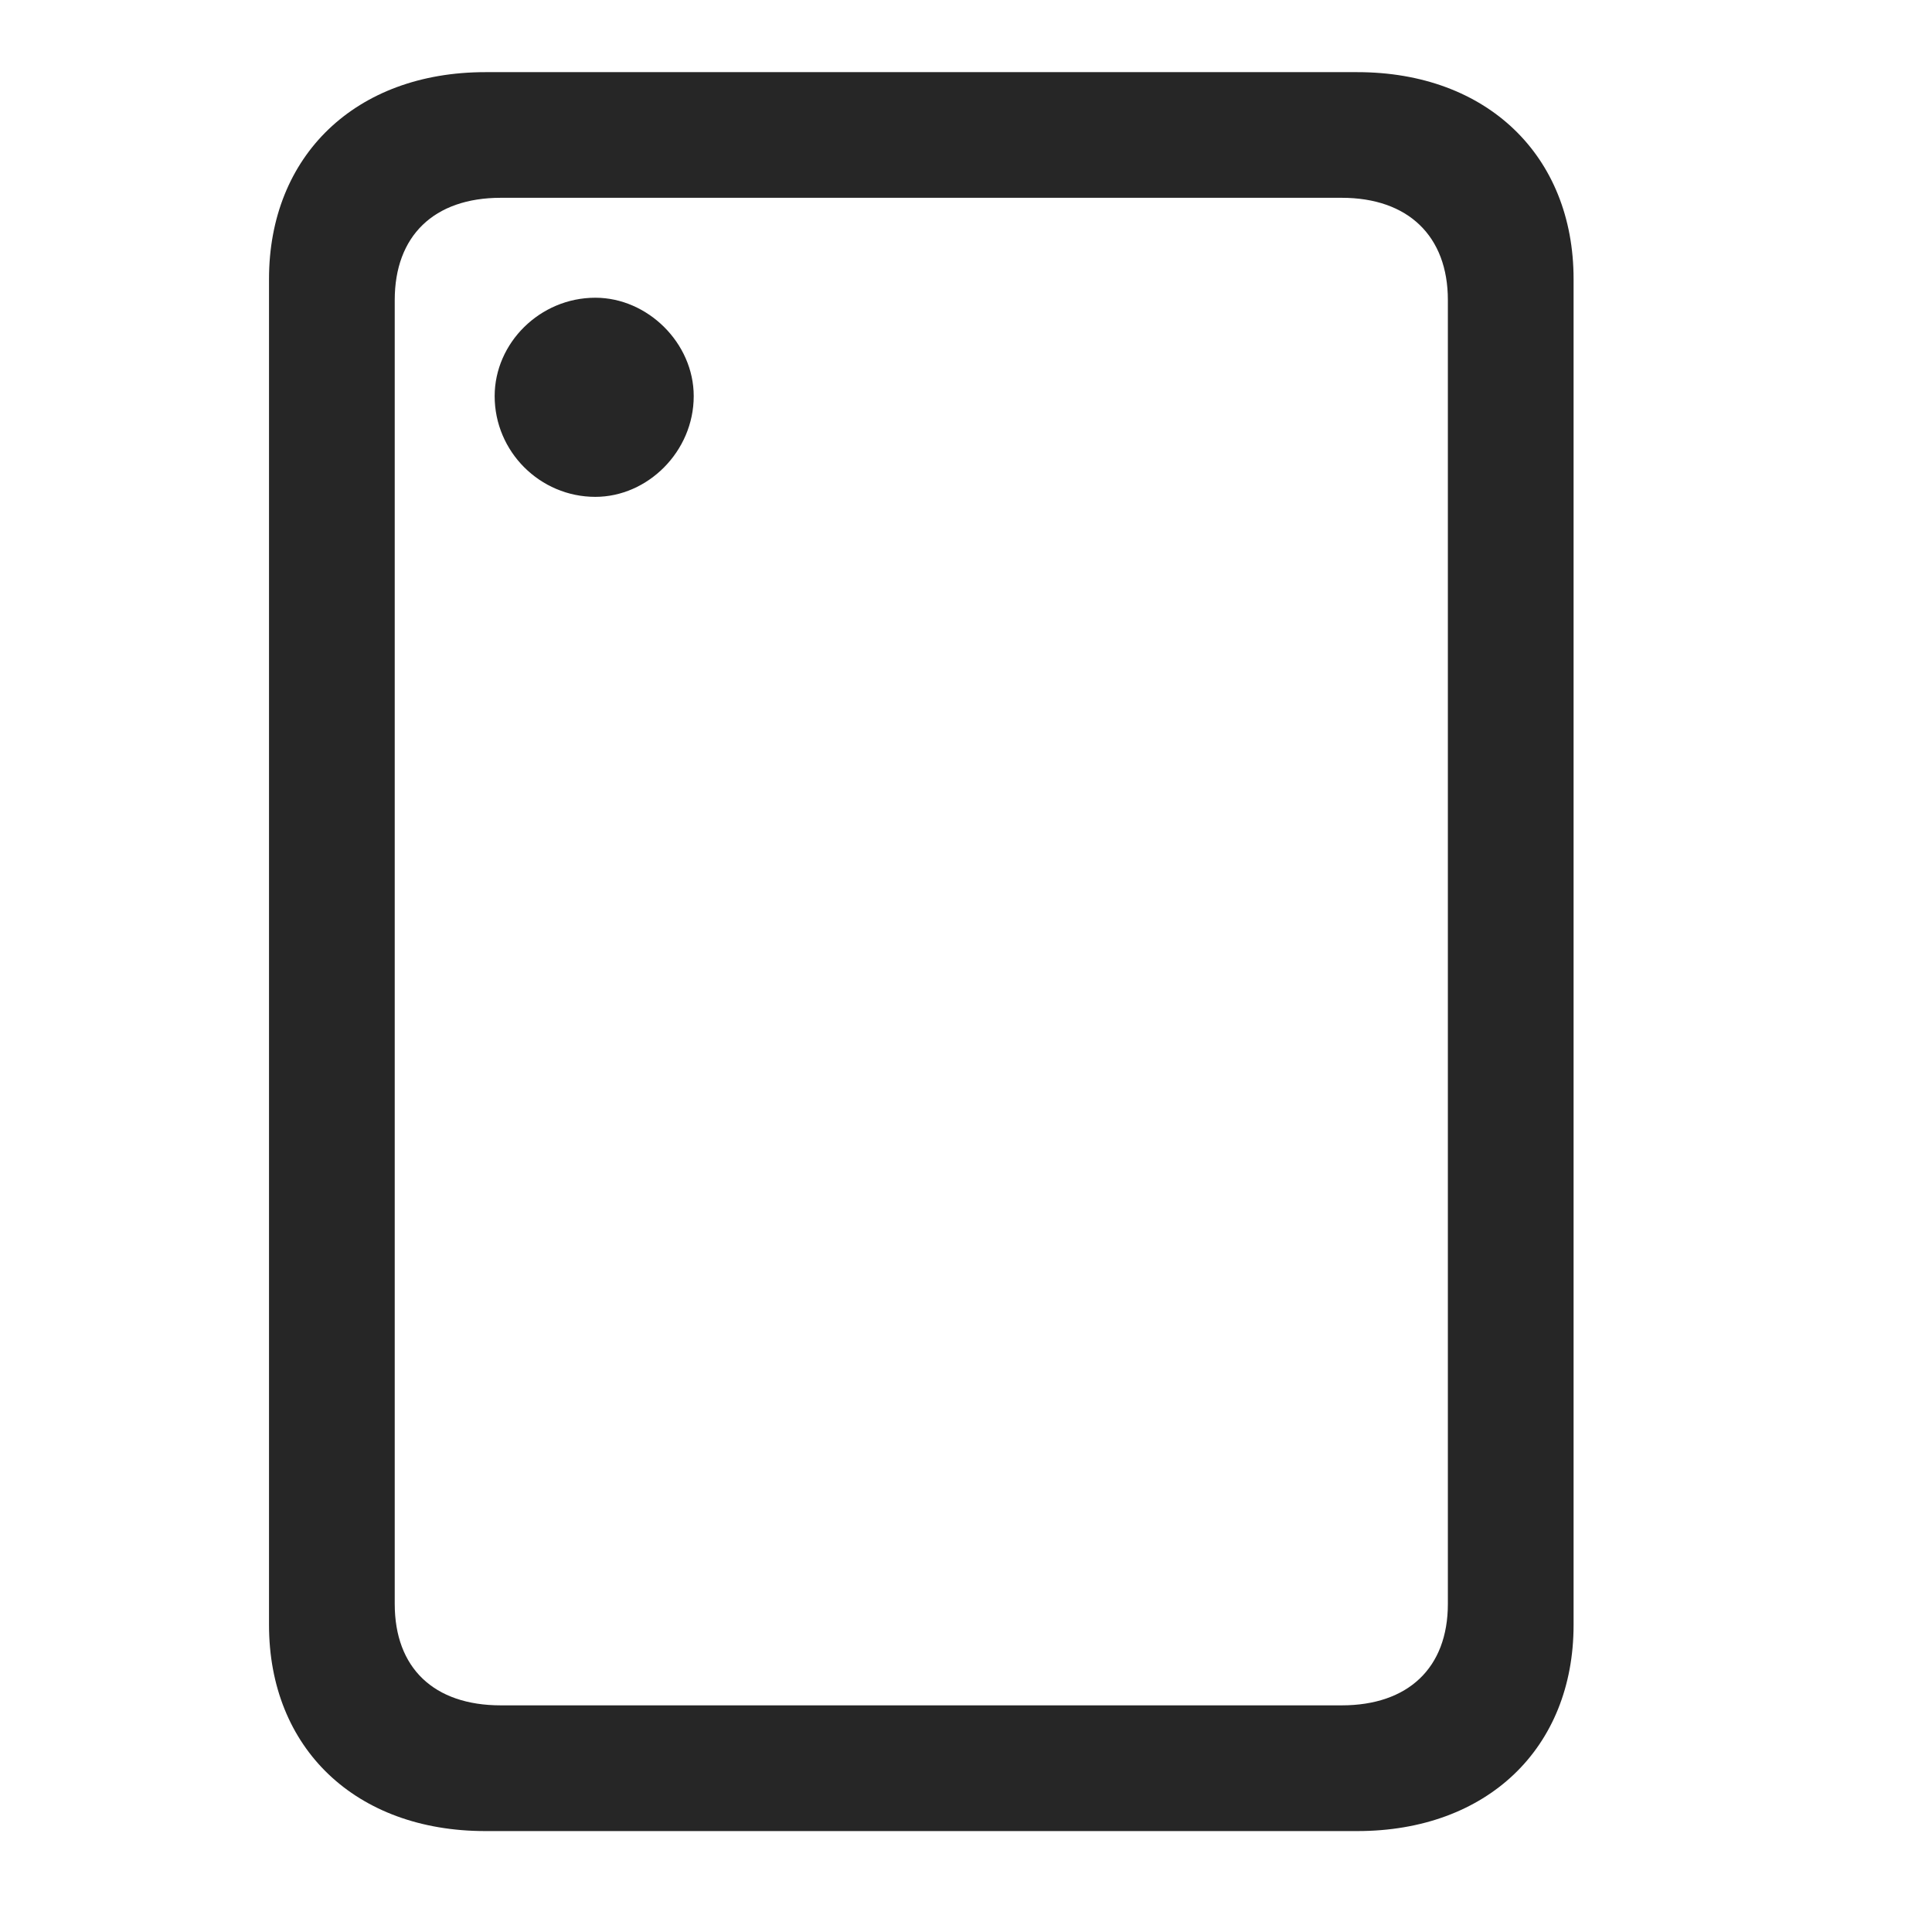 <svg width="29" height="29" viewBox="0 0 29 29" fill="currentColor" xmlns="http://www.w3.org/2000/svg">
<g clip-path="url(#clip0_2207_35510)">
<path d="M7.284 27.485H20.374C22.319 27.485 23.62 26.243 23.62 24.391V4.188C23.62 2.336 22.319 1.083 20.374 1.083H7.284C5.339 1.083 4.038 2.336 4.038 4.188V24.391C4.038 26.243 5.339 27.485 7.284 27.485ZM7.518 25.598C6.511 25.598 5.925 25.036 5.925 24.075V4.504C5.925 3.543 6.511 2.969 7.518 2.969H20.139C21.136 2.969 21.733 3.543 21.733 4.504V24.075C21.733 25.036 21.136 25.598 20.139 25.598H7.518Z" fill="currentColor" fill-opacity="0.85"/>
<path d="M8.936 7.458C9.721 7.458 10.413 6.778 10.413 5.946C10.413 5.149 9.721 4.469 8.936 4.469C8.104 4.469 7.425 5.149 7.425 5.946C7.425 6.778 8.104 7.458 8.936 7.458Z" fill="currentColor" fill-opacity="0.85"/>
</g>
<defs>
<clipPath id="clip0_2207_35510">
<rect width="19.582" height="26.426" fill="currentColor" transform="translate(4.038 1.083)"/>
</clipPath>
</defs>
</svg>
